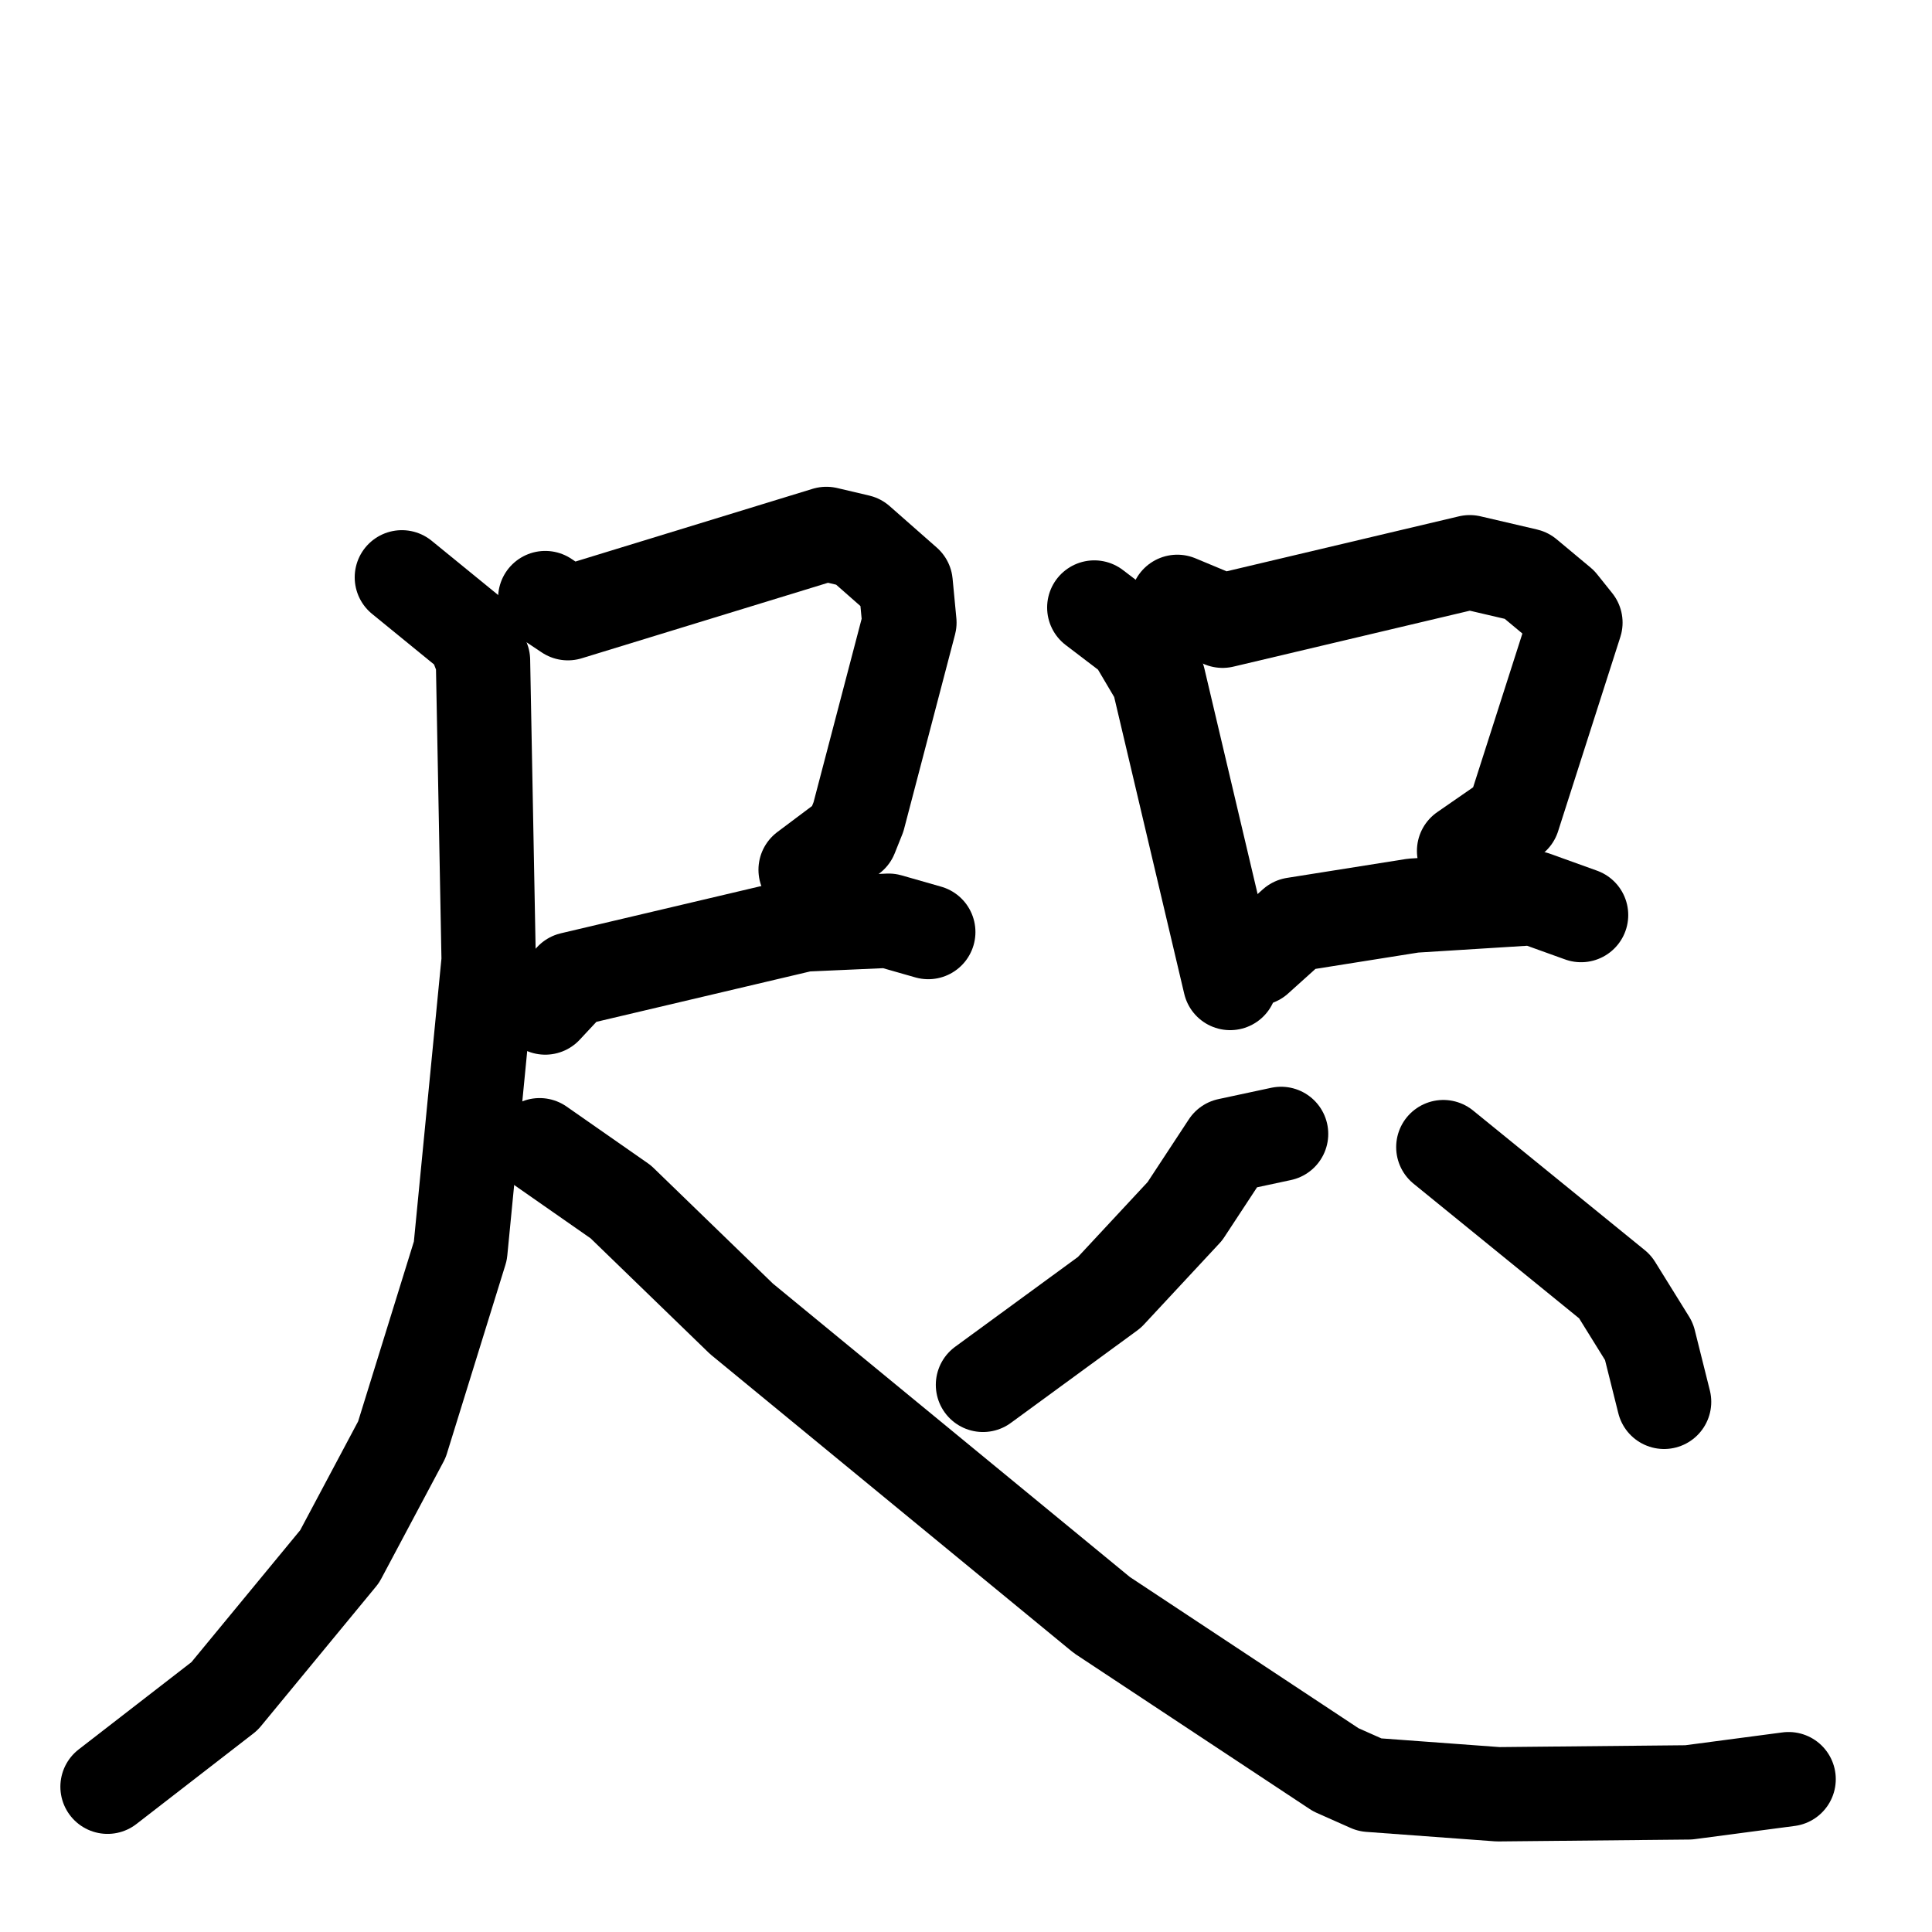 <svg xmlns="http://www.w3.org/2000/svg" viewBox="0 0 1024 1024">
  <g style="fill:none;stroke:#000000;stroke-width:50;stroke-linecap:round;stroke-linejoin:round;" transform="scale(1, 1) translate(0, 0)">
    <path d="M 289.0,317.0 L 301.0,325.0 L 438.0,283.0 L 455.0,287.0 L 480.0,309.0 L 482.0,330.0 L 455.0,433.0 L 451.0,443.0 L 427.0,461.0"/>
    <path d="M 289.0,534.0 L 303.0,519.0 L 426.0,490.0 L 471.0,488.0 L 492.0,494.0"/>
    <path d="M 213.0,306.0 L 251.0,337.0 L 256.0,350.0 L 259.0,509.0 L 244.0,663.0 L 213.0,763.0 L 180.0,825.0 L 119.0,899.0 L 57.0,947.0"/>
    <path d="M 286.0,607.0 L 329.0,637.0 L 393.0,699.0 L 584.0,856.0 L 708.0,938.0 L 726.0,946.0 L 794.0,951.0 L 895.0,950.0 L 948.0,943.0"/>
    <path d="M 580.0,322.0 L 601.0,338.0 L 614.0,360.0 L 652.0,521.0"/>
    <path d="M 624.0,319.0 L 648.0,329.0 L 779.0,298.0 L 809.0,305.0 L 827.0,320.0 L 835.0,330.0 L 802.0,433.0 L 776.0,451.0"/>
    <path d="M 666.0,508.0 L 686.0,490.0 L 749.0,480.0 L 813.0,476.0 L 838.0,485.0"/>
    <path d="M 679.0,601.0 L 651.0,607.0 L 628.0,642.0 L 588.0,685.0 L 521.0,734.0"/>
    <path d="M 765.0,608.0 L 856.0,682.0 L 874.0,711.0 L 882.0,743.0"/>
  </g>
</svg>

